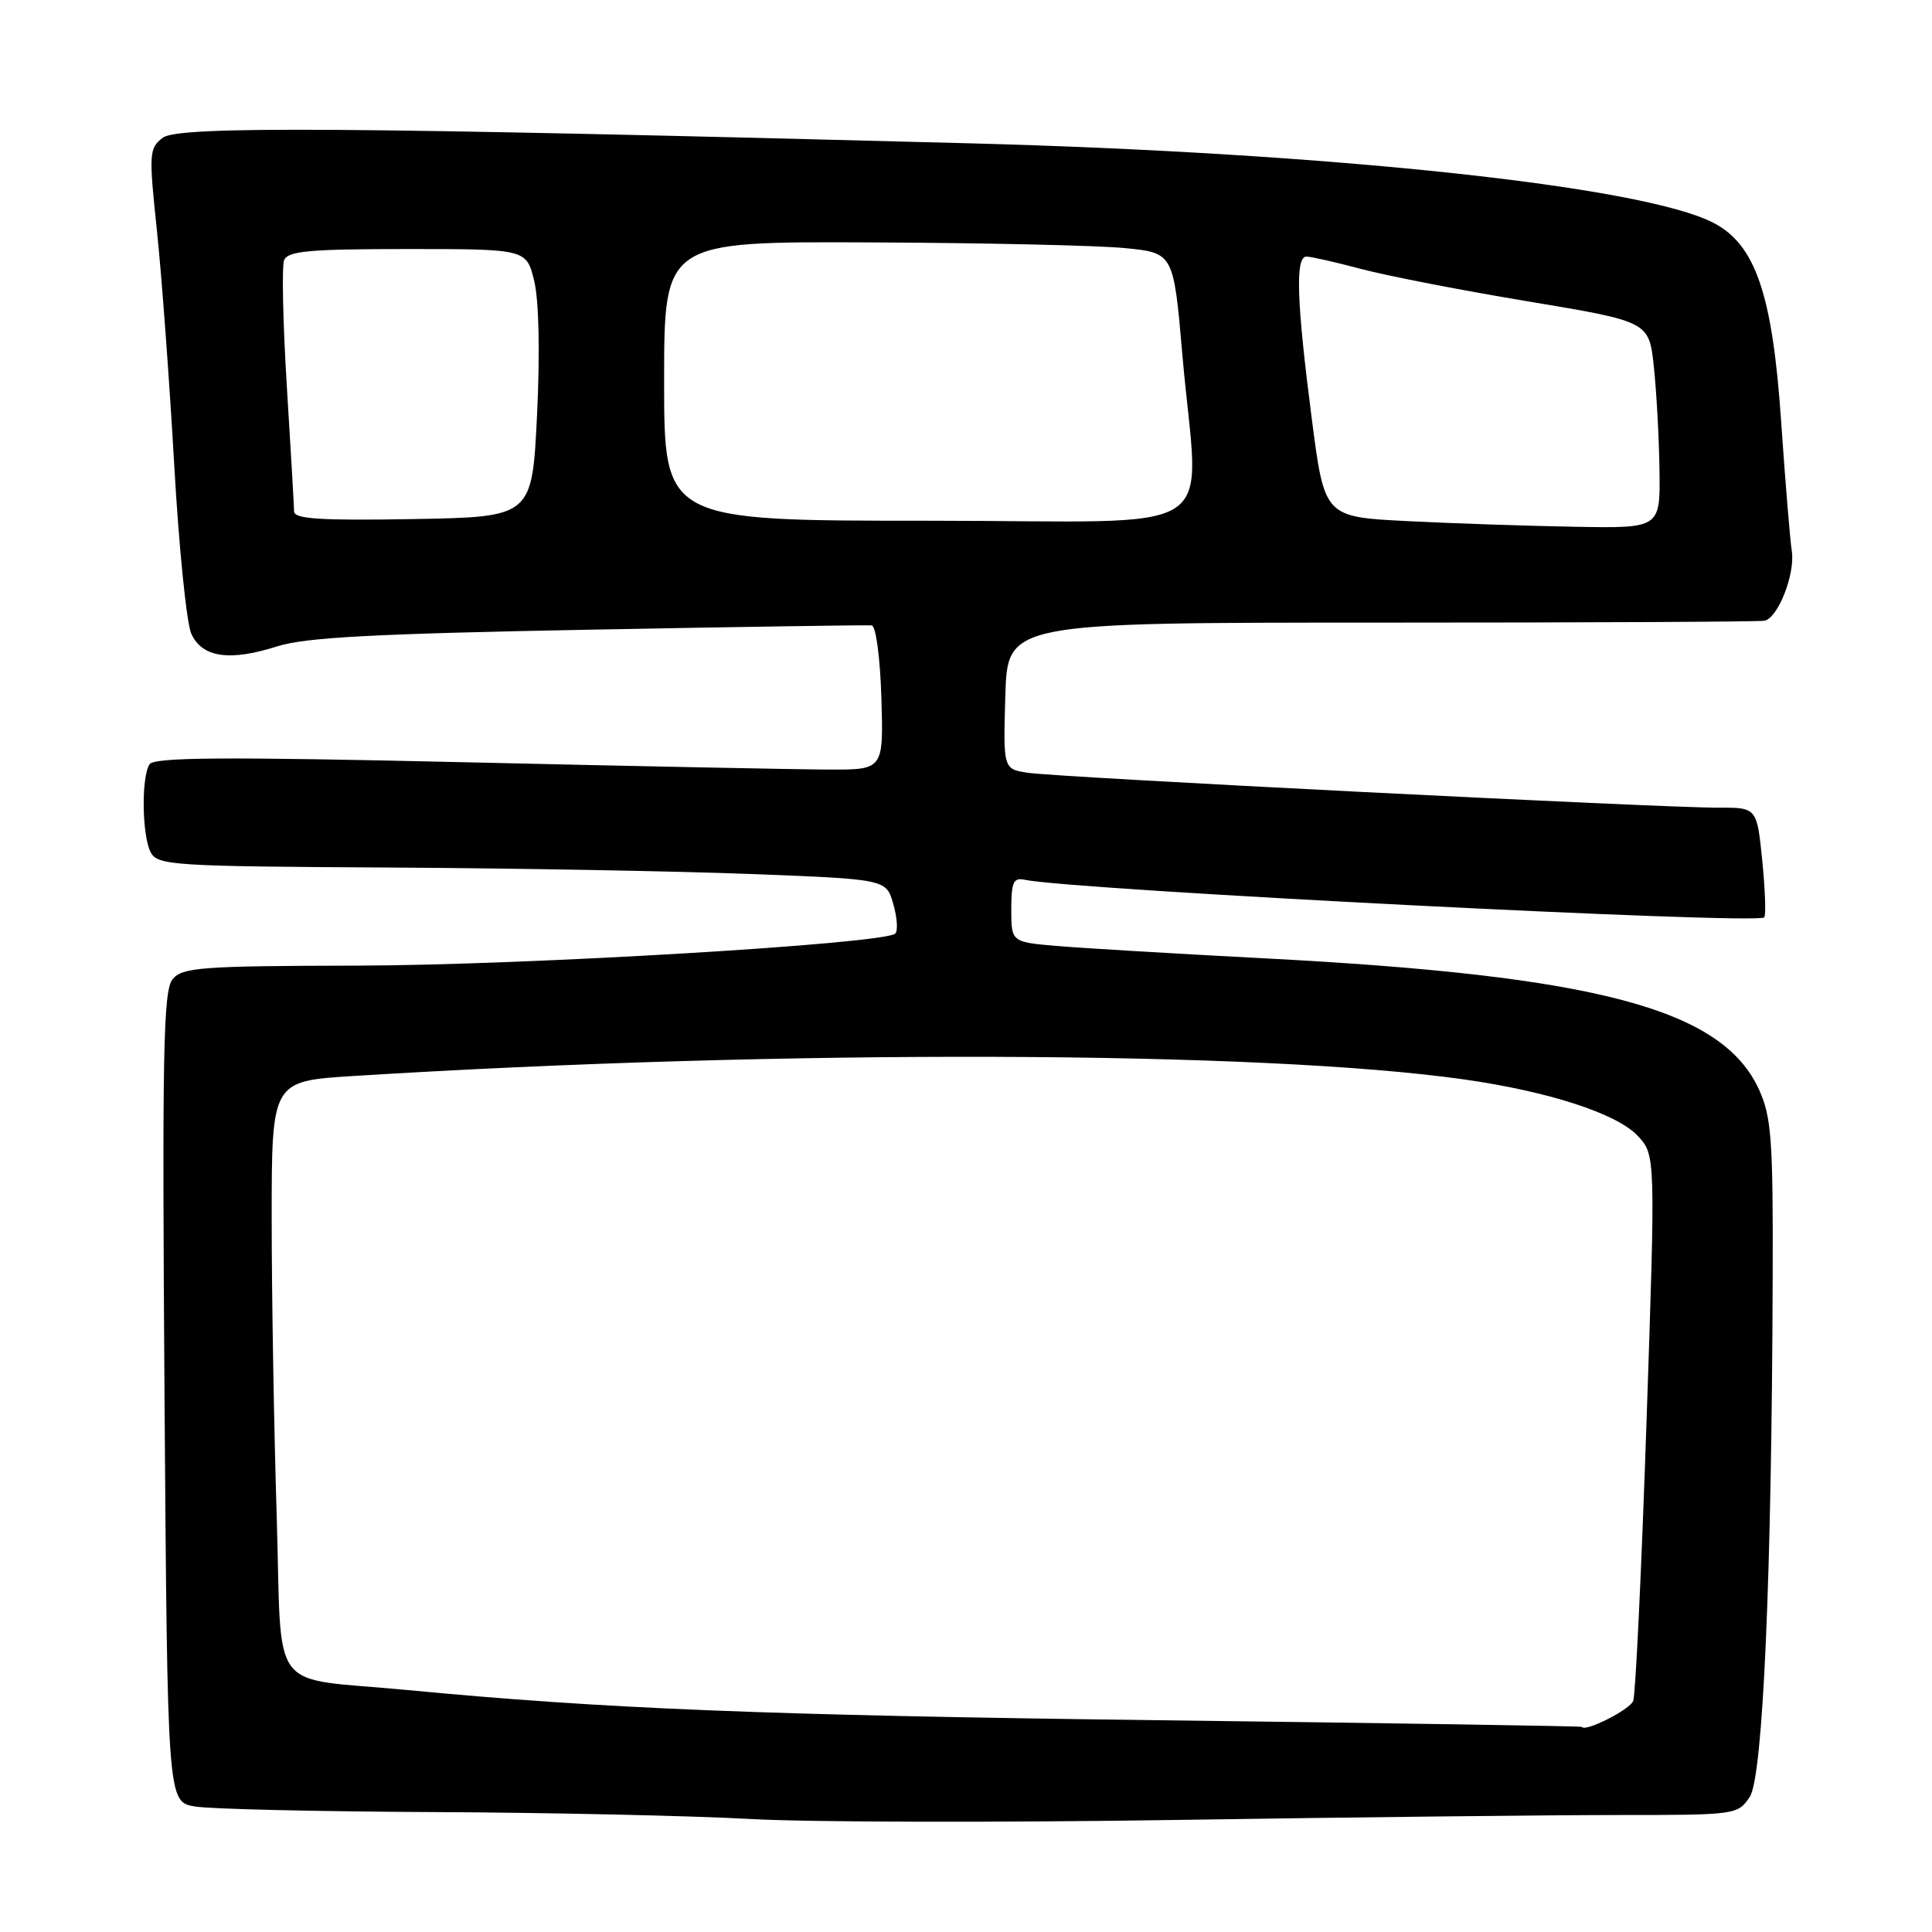 <?xml version="1.0" encoding="UTF-8" standalone="no"?>
<!DOCTYPE svg PUBLIC "-//W3C//DTD SVG 1.1//EN" "http://www.w3.org/Graphics/SVG/1.1/DTD/svg11.dtd" >
<svg xmlns="http://www.w3.org/2000/svg" xmlns:xlink="http://www.w3.org/1999/xlink" version="1.1" viewBox="0 0 256 256">
 <g >
 <path fill="currentColor"
d=" M 214.37 240.50 C 230.02 240.50 230.27 240.47 231.85 238.10 C 233.60 235.46 234.77 209.00 234.89 169.00 C 234.95 151.06 234.72 147.99 233.09 144.40 C 228.23 133.68 211.65 129.28 167.46 126.98 C 155.93 126.38 143.69 125.65 140.25 125.36 C 134.00 124.84 134.00 124.84 134.00 120.51 C 134.00 116.92 134.29 116.25 135.75 116.57 C 141.92 117.91 232.79 122.54 233.77 121.56 C 234.01 121.32 233.90 117.94 233.51 114.06 C 232.80 107.00 232.80 107.00 227.65 107.02 C 220.26 107.05 140.14 103.00 136.21 102.40 C 132.93 101.90 132.93 101.90 133.21 92.20 C 133.50 82.50 133.50 82.50 183.00 82.50 C 210.23 82.50 233.09 82.39 233.80 82.25 C 235.60 81.90 237.90 76.03 237.42 73.00 C 237.20 71.62 236.56 63.84 236.00 55.70 C 234.85 38.96 232.60 32.40 227.03 29.52 C 217.64 24.66 176.38 20.26 128.50 18.99 C 46.03 16.82 23.64 16.67 21.57 18.25 C 19.75 19.65 19.71 20.31 20.80 30.62 C 21.43 36.60 22.45 50.50 23.08 61.50 C 23.70 72.50 24.72 82.62 25.36 84.00 C 26.81 87.14 30.45 87.66 36.78 85.63 C 40.44 84.46 49.72 83.97 78.00 83.44 C 98.08 83.06 114.95 82.80 115.50 82.87 C 116.07 82.94 116.62 87.12 116.79 92.49 C 117.07 102.00 117.07 102.00 109.79 101.97 C 105.78 101.96 84.07 101.52 61.54 101.00 C 29.57 100.27 20.41 100.33 19.81 101.28 C 18.70 103.02 18.82 110.79 19.98 112.96 C 20.89 114.66 23.03 114.80 51.23 114.95 C 67.88 115.04 89.58 115.43 99.47 115.81 C 117.43 116.50 117.43 116.50 118.36 119.77 C 118.88 121.56 119.00 123.33 118.63 123.70 C 117.27 125.06 69.68 127.90 47.40 127.95 C 26.66 127.99 24.16 128.18 22.87 129.75 C 21.63 131.24 21.48 139.44 21.80 185.13 C 22.19 238.77 22.19 238.77 25.84 239.37 C 27.85 239.71 42.10 240.04 57.50 240.11 C 72.90 240.18 91.80 240.60 99.50 241.03 C 107.20 241.46 132.62 241.51 156.00 241.15 C 179.38 240.79 205.64 240.50 214.37 240.50 Z  M 153.50 227.94 C 101.23 227.28 79.95 226.42 54.00 223.94 C 35.26 222.15 37.41 225.03 36.66 200.76 C 36.30 189.16 36.00 171.48 36.00 161.47 C 36.00 143.26 36.00 143.26 46.75 142.58 C 103.71 139.02 167.10 139.21 194.00 143.03 C 205.14 144.61 214.23 147.55 216.98 150.48 C 219.37 153.02 219.37 153.02 218.17 188.46 C 217.51 207.96 216.72 224.57 216.41 225.38 C 215.96 226.55 210.01 229.55 209.60 228.82 C 209.55 228.72 184.30 228.32 153.50 227.94 Z  M 186.50 69.05 C 175.50 68.50 175.50 68.50 173.82 55.50 C 171.80 39.89 171.61 34.00 173.11 34.00 C 173.71 34.00 176.98 34.74 180.36 35.64 C 183.74 36.54 193.70 38.48 202.50 39.94 C 218.50 42.61 218.50 42.61 219.14 48.56 C 219.49 51.82 219.83 57.99 219.89 62.25 C 220.00 70.00 220.00 70.00 208.75 69.80 C 202.56 69.69 192.55 69.36 186.50 69.05 Z  M 38.97 67.78 C 38.96 67.07 38.53 59.63 38.01 51.24 C 37.49 42.85 37.33 35.31 37.64 34.49 C 38.12 33.26 40.93 33.00 53.99 33.00 C 69.76 33.00 69.76 33.00 70.79 37.25 C 71.41 39.84 71.56 46.79 71.16 55.00 C 70.50 68.50 70.50 68.50 54.75 68.78 C 42.52 68.99 38.99 68.77 38.97 67.78 Z  M 88.00 50.50 C 88.00 32.00 88.00 32.00 115.25 32.12 C 130.24 32.18 145.43 32.52 149.00 32.87 C 155.50 33.50 155.50 33.50 156.67 47.00 C 158.82 71.85 163.18 69.00 123.00 69.00 C 88.00 69.00 88.00 69.00 88.00 50.50 Z "/>
</g>
</svg>